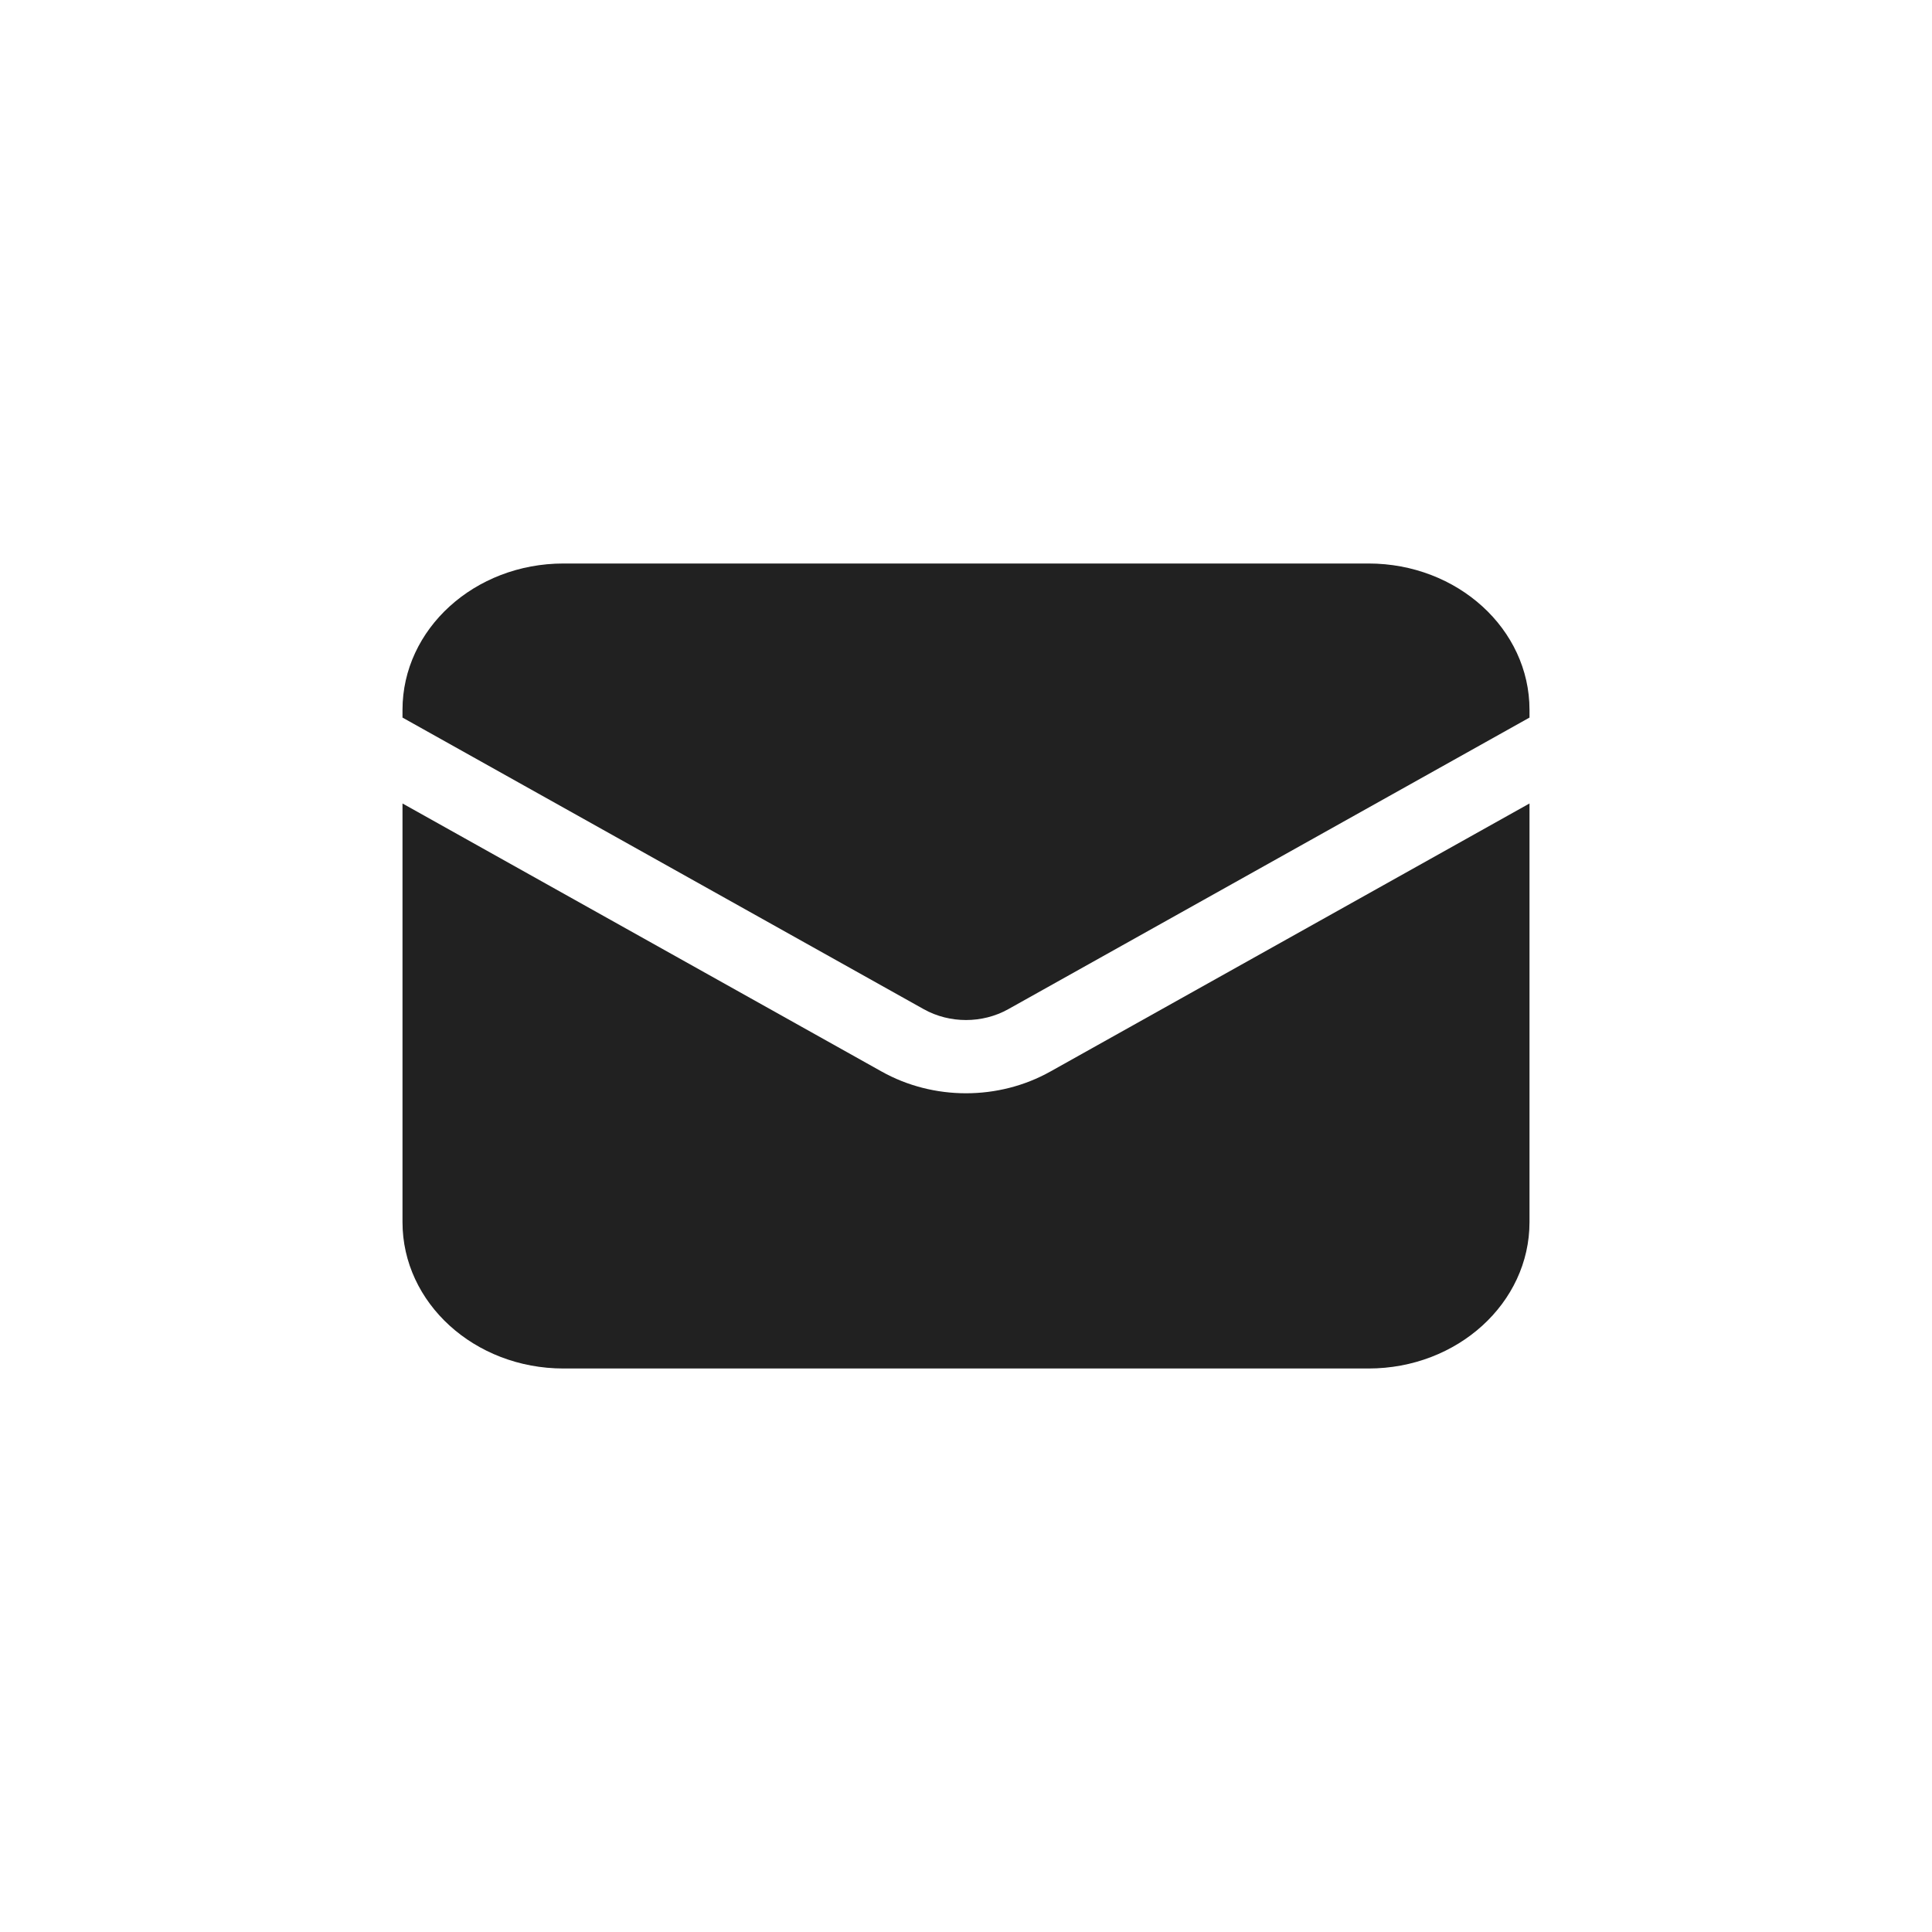 <svg width="24" height="24" viewBox="0 0 24 24" fill="none" xmlns="http://www.w3.org/2000/svg">
<path d="M5 9.981V15.182C5 16.186 5.895 17 7 17H17C18.105 17 19 16.186 19 15.182V9.981L13.048 13.311C12.405 13.671 11.595 13.671 10.952 13.311L5 9.981Z" fill="#212121"/>
<path d="M19 8.914V8.818C19 7.814 18.105 7 17 7H7C5.895 7 5 7.814 5 8.818V8.914L11.476 12.537C11.797 12.716 12.203 12.716 12.524 12.537L19 8.914Z" fill="#212121"/>
</svg>
